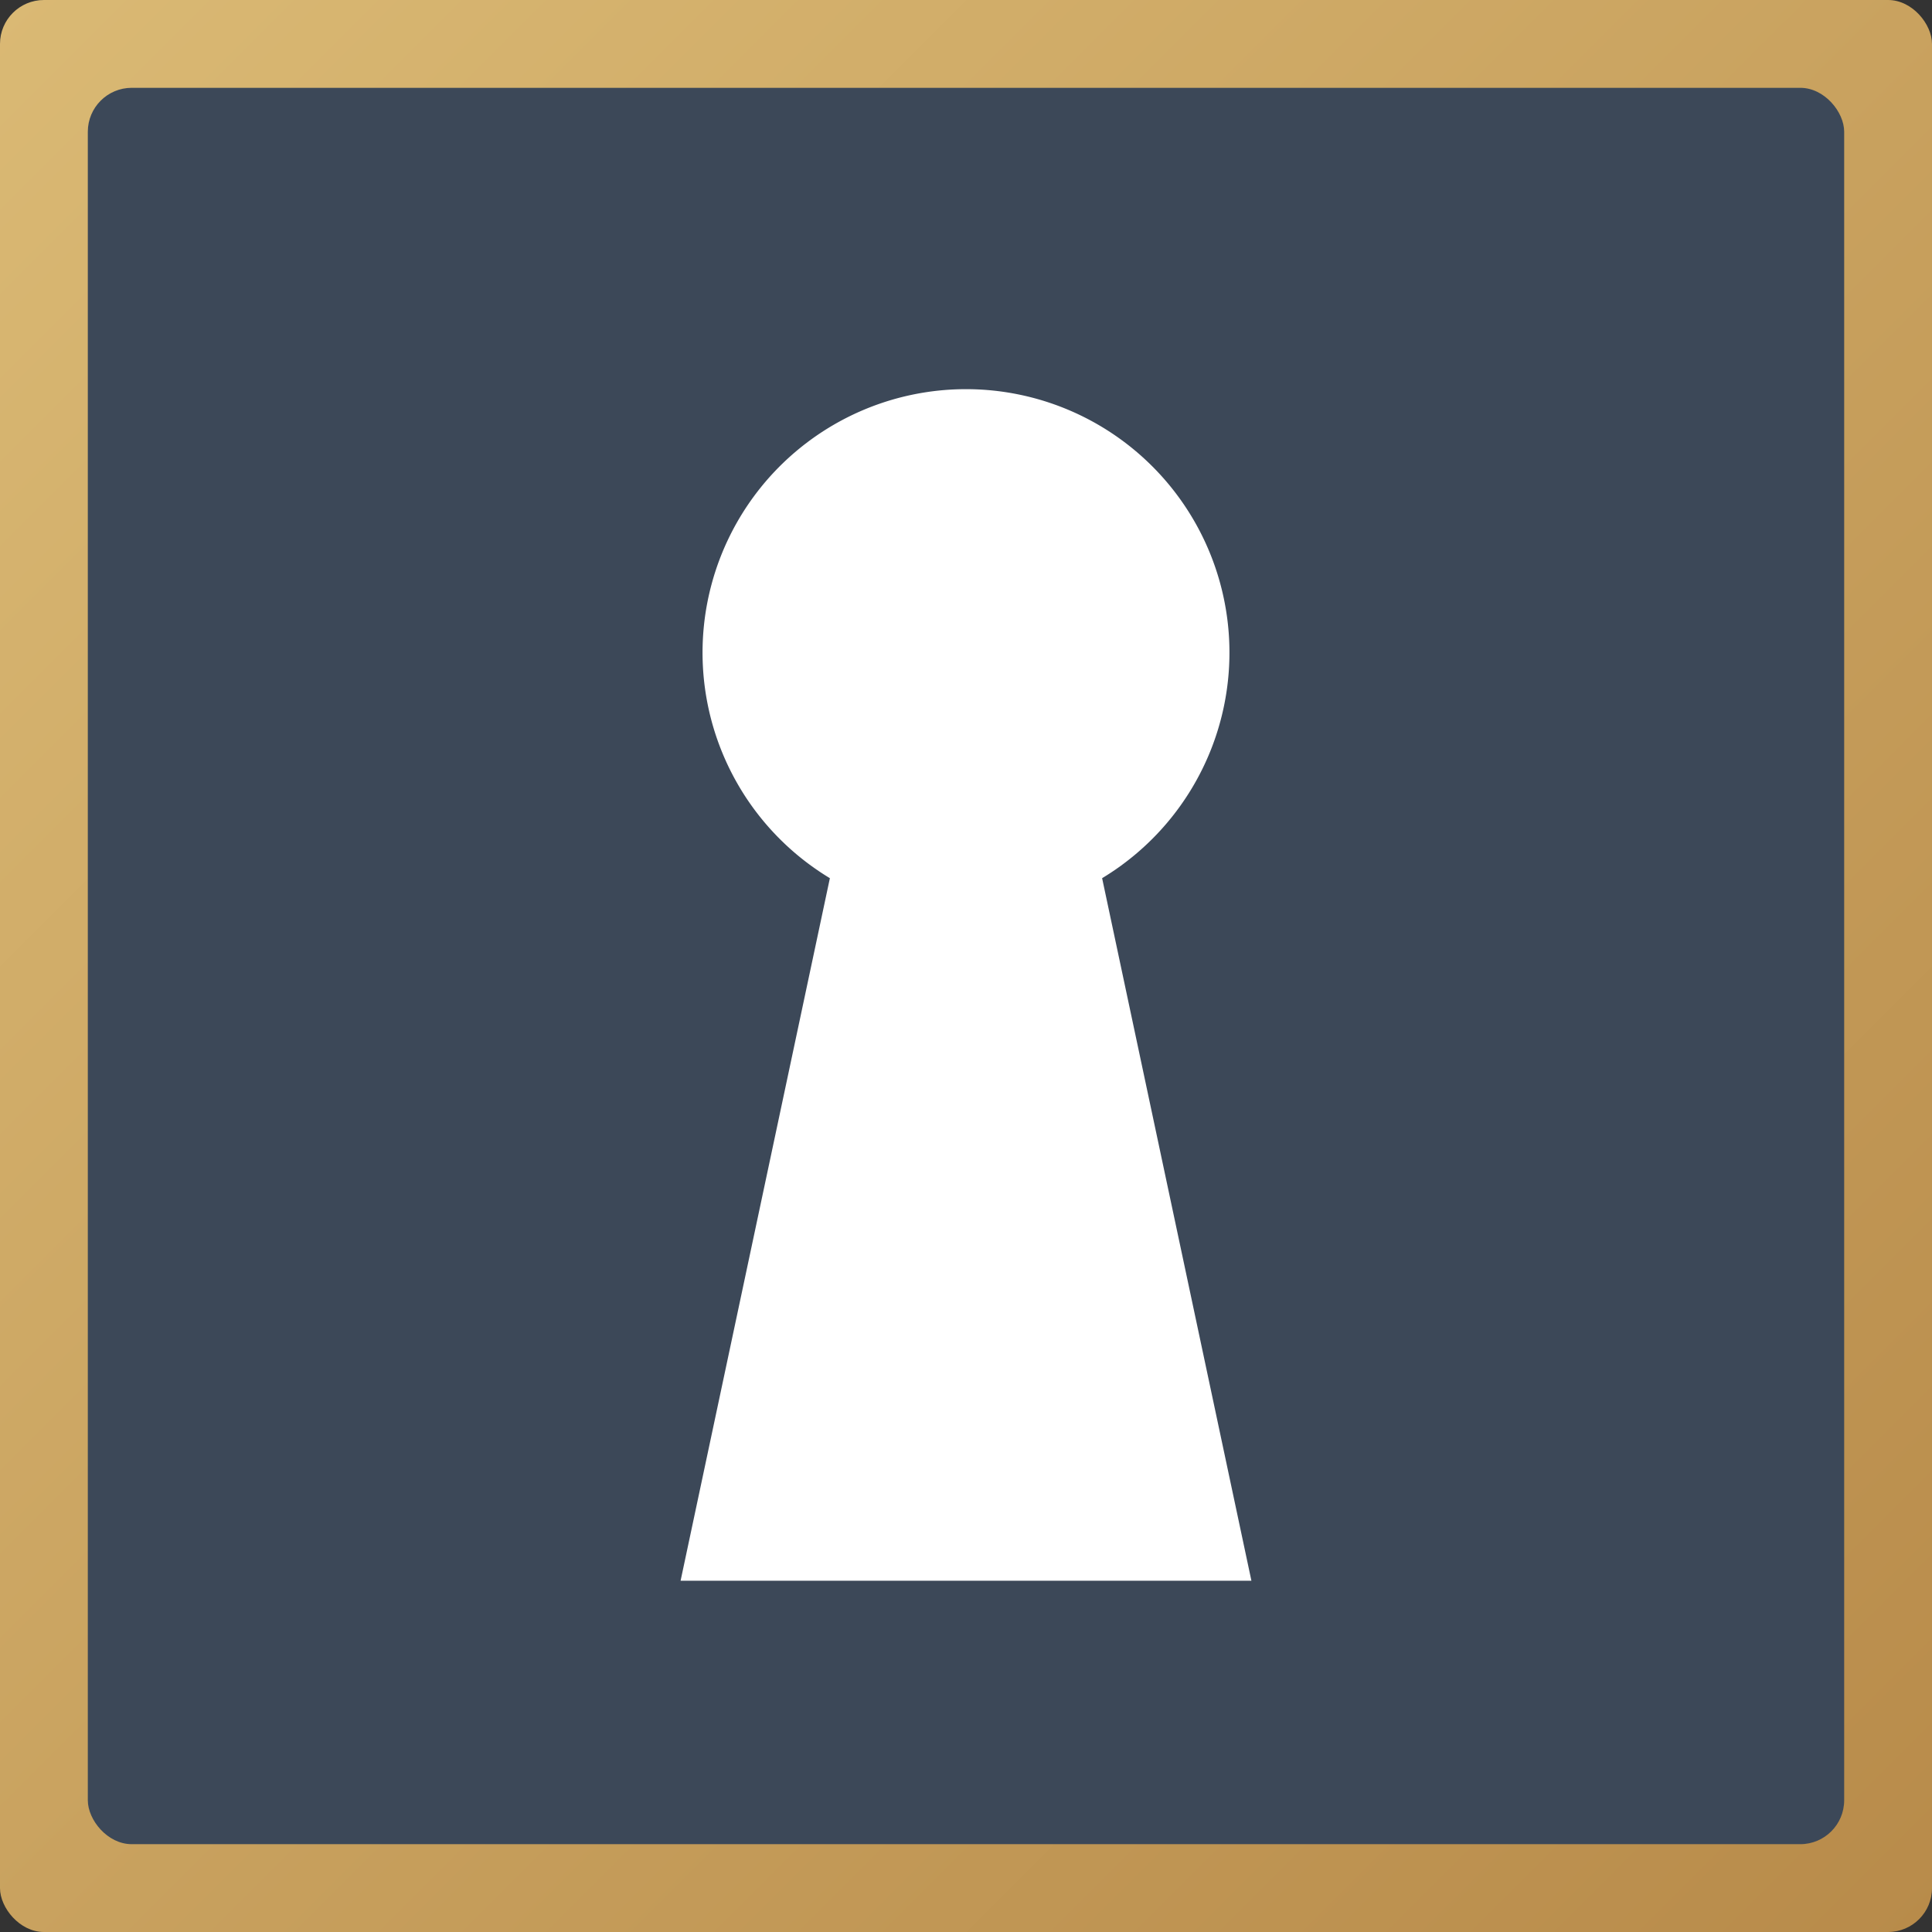 <svg xmlns="http://www.w3.org/2000/svg" width="64" height="64" viewBox="0 0 220 220">
  <rect x="0" y="0" width="220" height="220" fill="#333333" stroke="none"/>
  <defs>
    <linearGradient id="gold-gradient" gradientUnits="userSpaceOnUse" x1="0" y1="0" x2="220" y2="220">
      <stop offset="0%" stop-color="#DAB974" />
      <stop offset="100%" stop-color="#B88B4A" />
    </linearGradient>
  </defs>
  <!-- 外框（金色渐变） -->
  <rect x="0" y="0" width="220" height="220" rx="5" ry="5" fill="url(#gold-gradient)" />
  <!-- 内框（深色） -->
  <rect x="10" y="10" width="200" height="200" rx="5" ry="5" fill="#3c4858" />
  <!-- 钥匙孔形状（按原始坐标平移至 220 视口） -->
  <path d="M 167.5 270 L 232.5 270 L 215.5 190 A 30 30 0 1 0 184.5 190 Z" fill="#FFFFFF" transform="translate(-90,-90)" />
</svg>